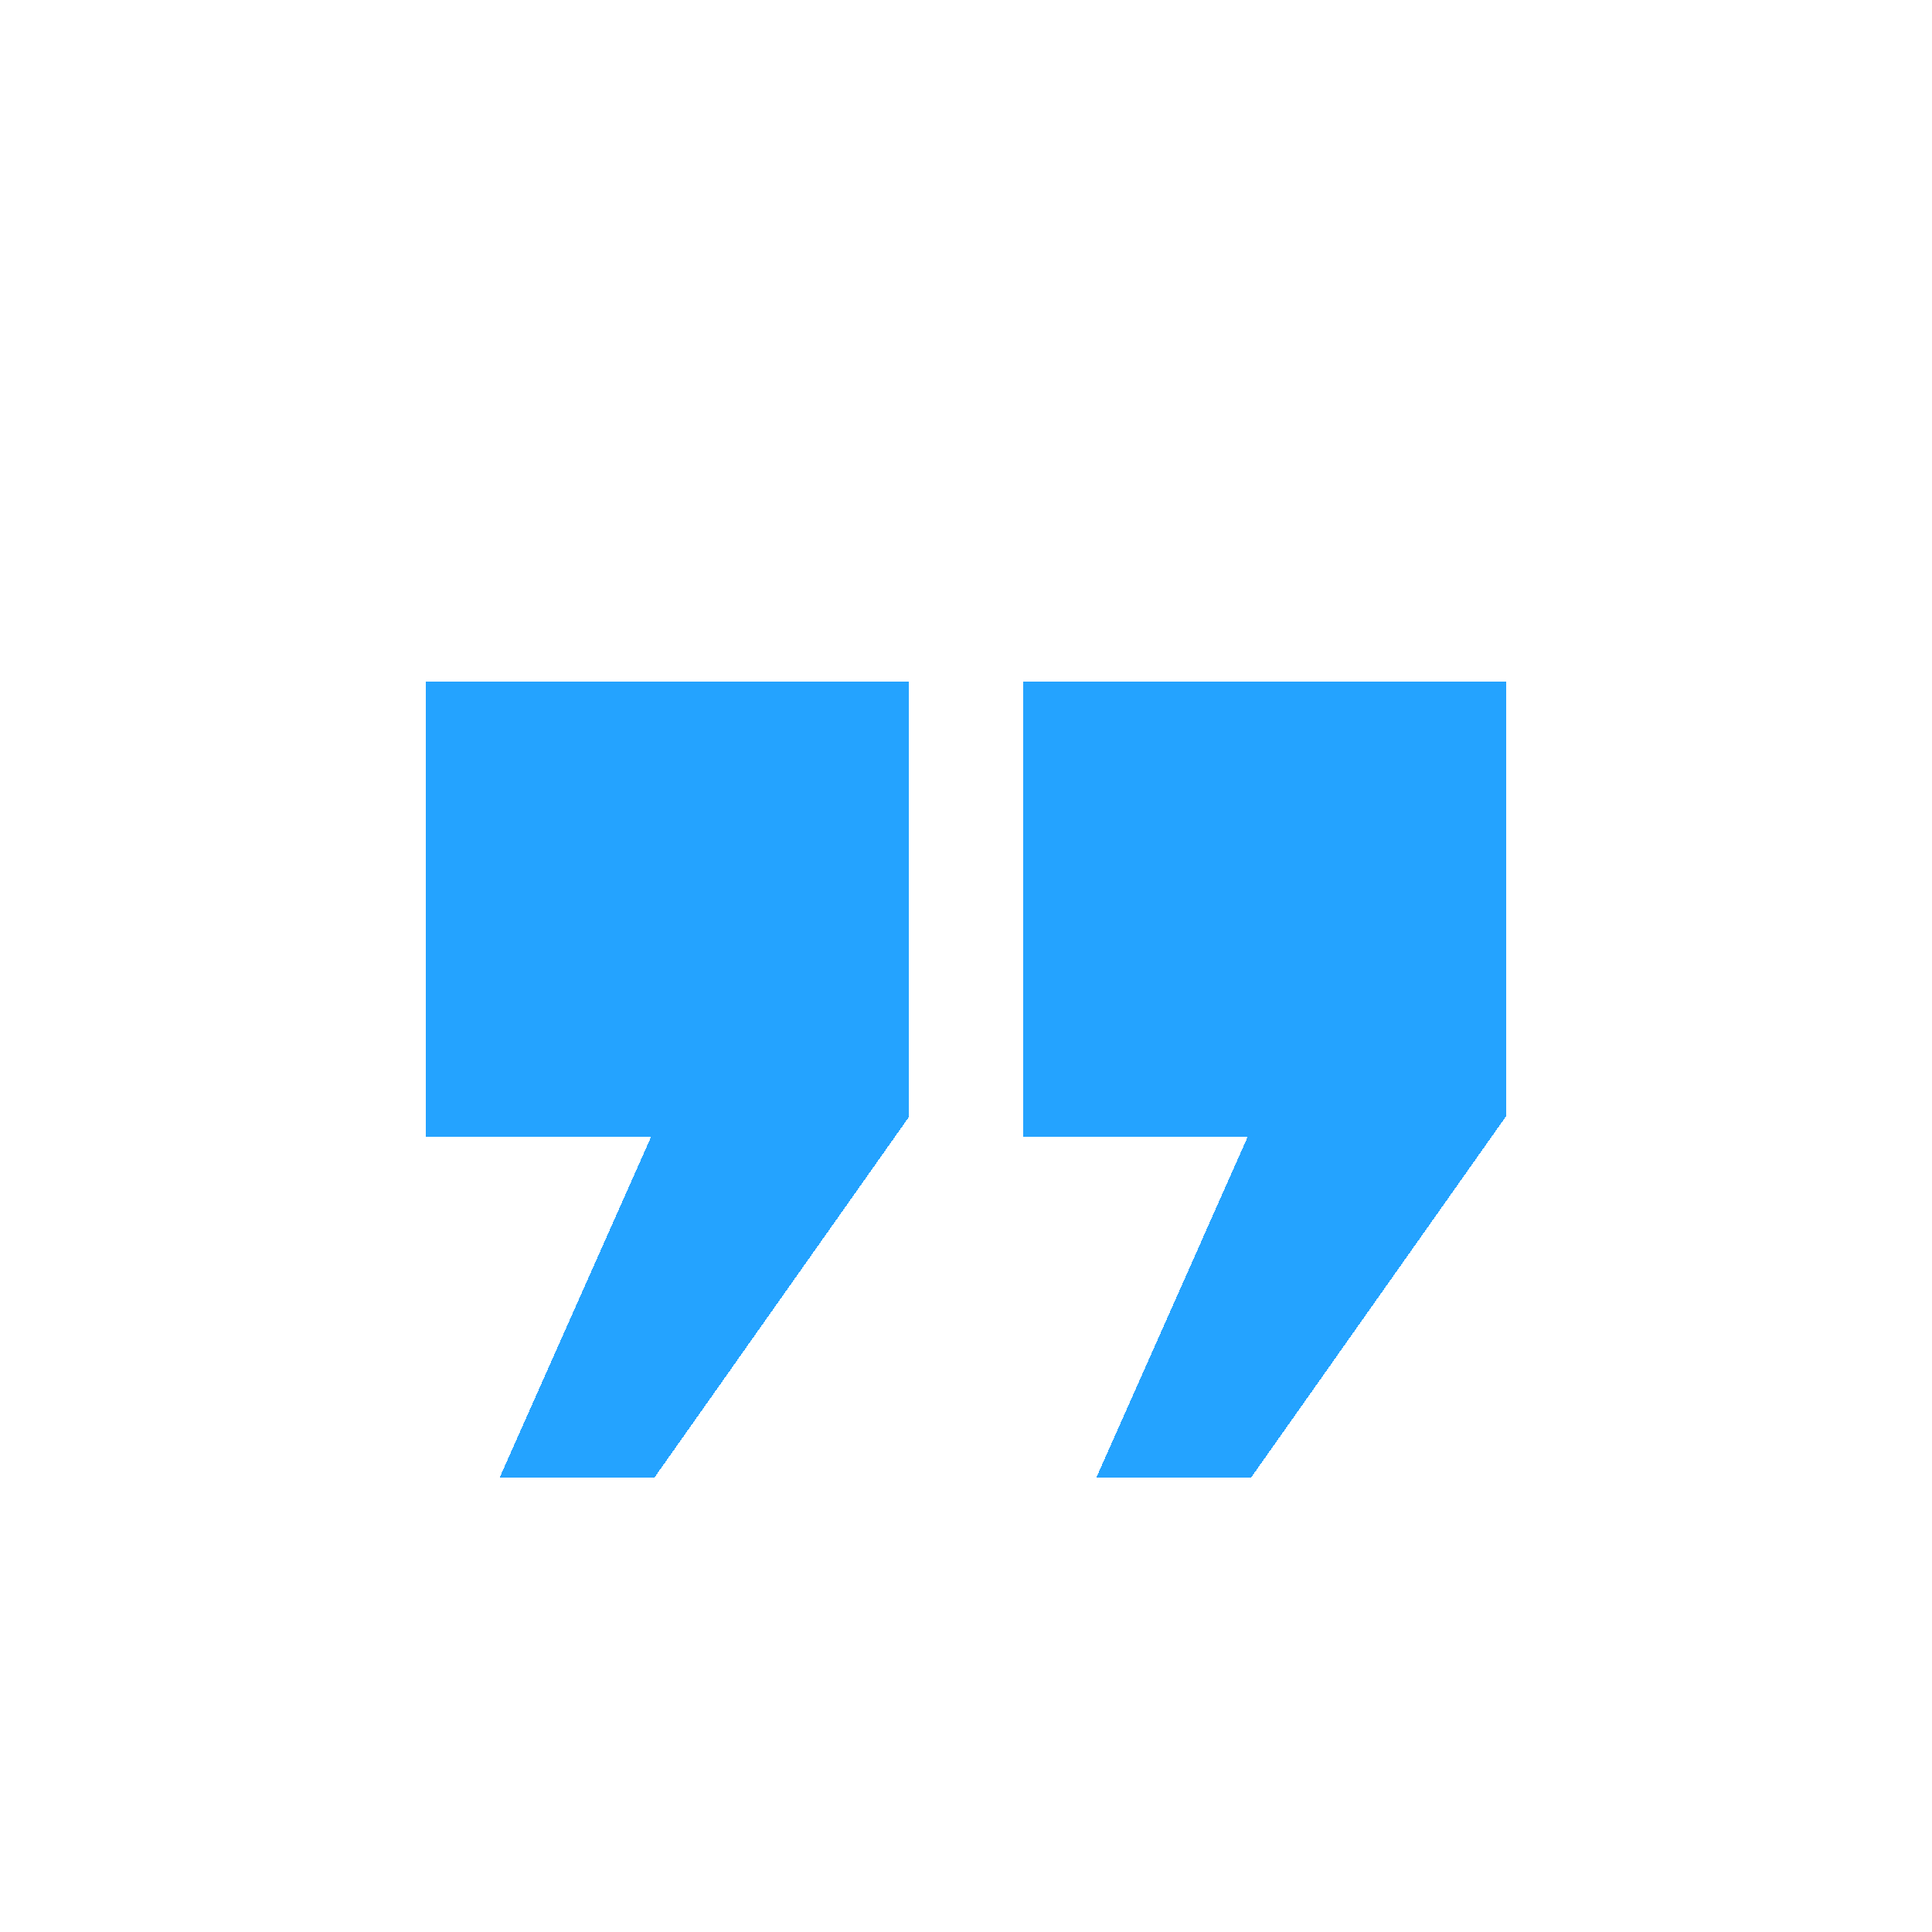 <svg width="68" height="68" viewBox="0 0 68 68" fill="none" xmlns="http://www.w3.org/2000/svg">
<g filter="url(#filter0_d_16_327)">
<path d="M15 20H32V35.3L23.036 48H17.59L22.922 36H15V20ZM36 20H53V35.3L44.036 48H38.59L43.922 36H36V20Z" fill="#0D99FF" fill-opacity="0.9" shape-rendering="crispEdges"/>
</g>
<defs>
<filter id="filter0_d_16_327" x="11" y="20" width="46" height="36" filterUnits="userSpaceOnUse" color-interpolation-filters="sRGB">
<feFlood flood-opacity="0" result="BackgroundImageFix"/>
<feColorMatrix in="SourceAlpha" type="matrix" values="0 0 0 0 0 0 0 0 0 0 0 0 0 0 0 0 0 0 127 0" result="hardAlpha"/>
<feOffset dy="4"/>
<feGaussianBlur stdDeviation="2"/>
<feComposite in2="hardAlpha" operator="out"/>
<feColorMatrix type="matrix" values="0 0 0 0 0 0 0 0 0 0 0 0 0 0 0 0 0 0 0.25 0"/>
<feBlend mode="normal" in2="BackgroundImageFix" result="effect1_dropShadow_16_327"/>
<feBlend mode="normal" in="SourceGraphic" in2="effect1_dropShadow_16_327" result="shape"/>
</filter>
</defs>
</svg>
